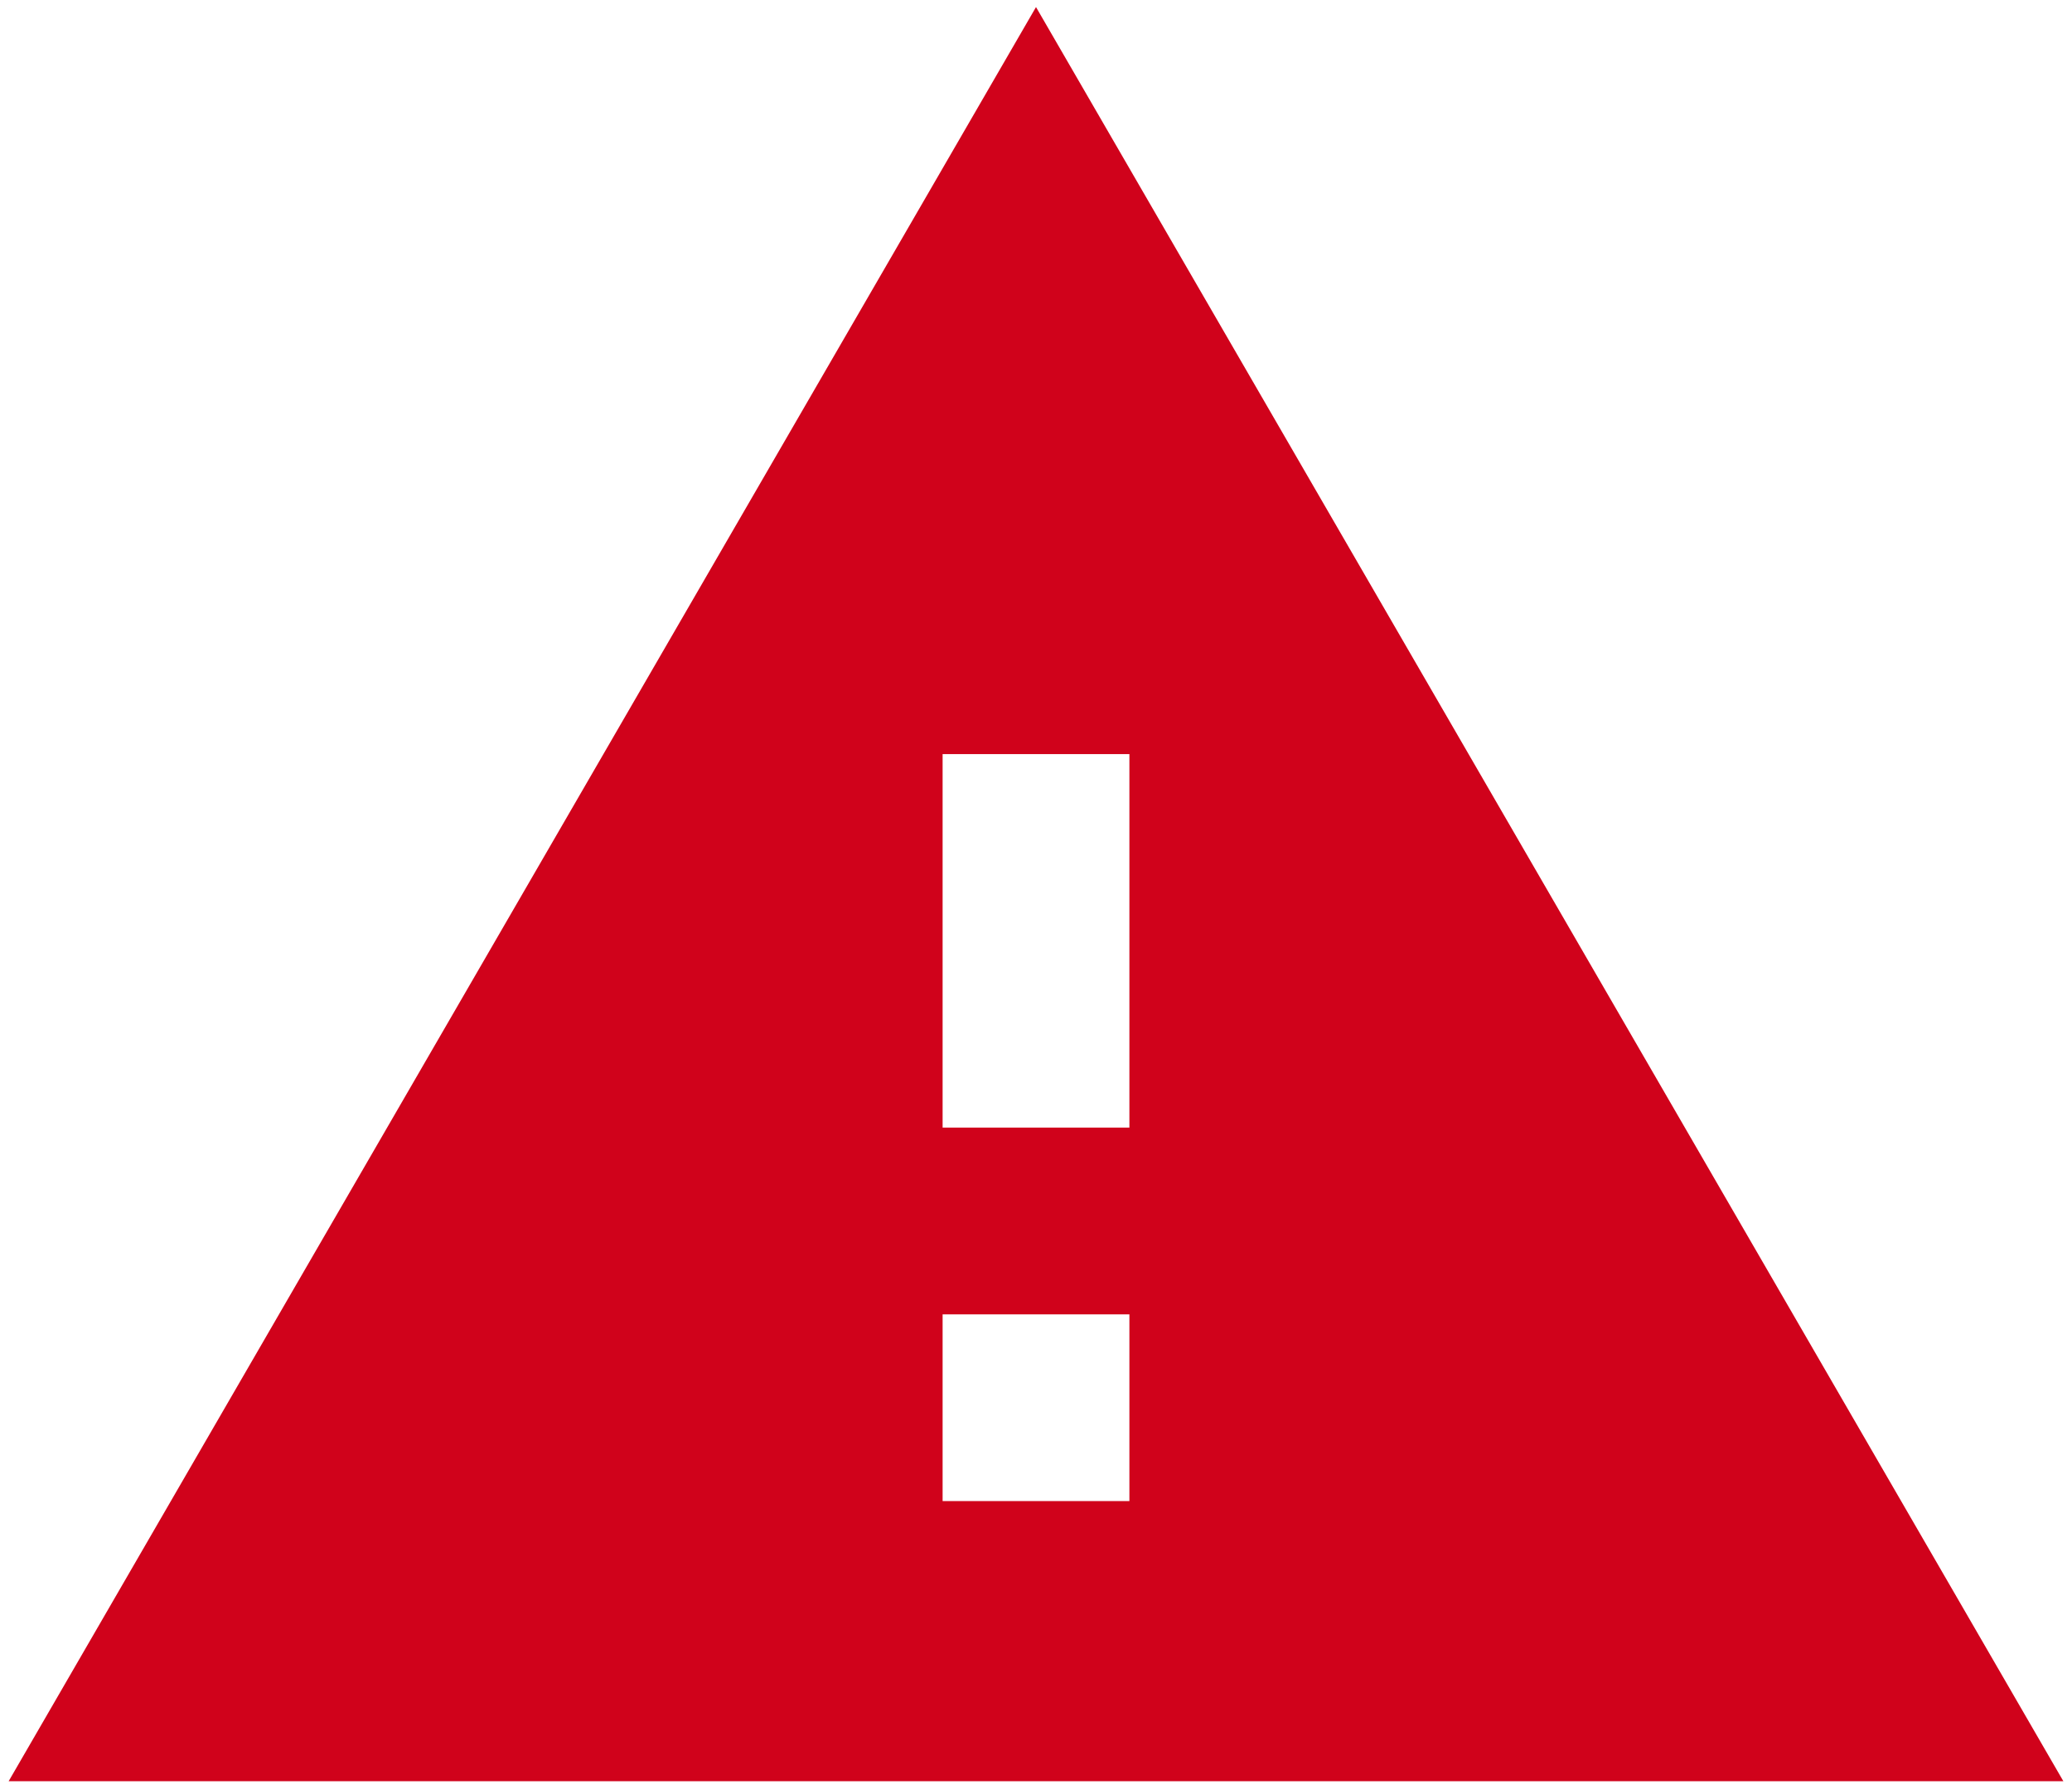 <?xml version="1.0" encoding="UTF-8"?>
<svg width="220px" height="190px" viewBox="0 0 220 190" version="1.1" xmlns="http://www.w3.org/2000/svg" xmlns:xlink="http://www.w3.org/1999/xlink">
    <!-- Generator: Sketch 52.2 (67145) - http://www.bohemiancoding.com/sketch -->
    <title>alert / warning</title>
    <desc>Created with Sketch.</desc>
    <g id="Page-1" stroke="none" stroke-width="1" fill="none" fill-rule="evenodd">
        <g id="alert-/-warning" transform="translate(-9, -29)" fill="#D0021B">
            <g id="ic_warning_24px" transform="translate(9.917, 29.75)">
                <path d="M0,188.417 L218.167,188.417 L109.083,0 L0,188.417 Z M119,158.667 L99.167,158.667 L99.167,138.833 L119,138.833 L119,158.667 Z M119,119 L99.167,119 L99.167,79.333 L119,79.333 L119,119 Z" id="Shape"></path>
            </g>
        </g>
    </g>
</svg>